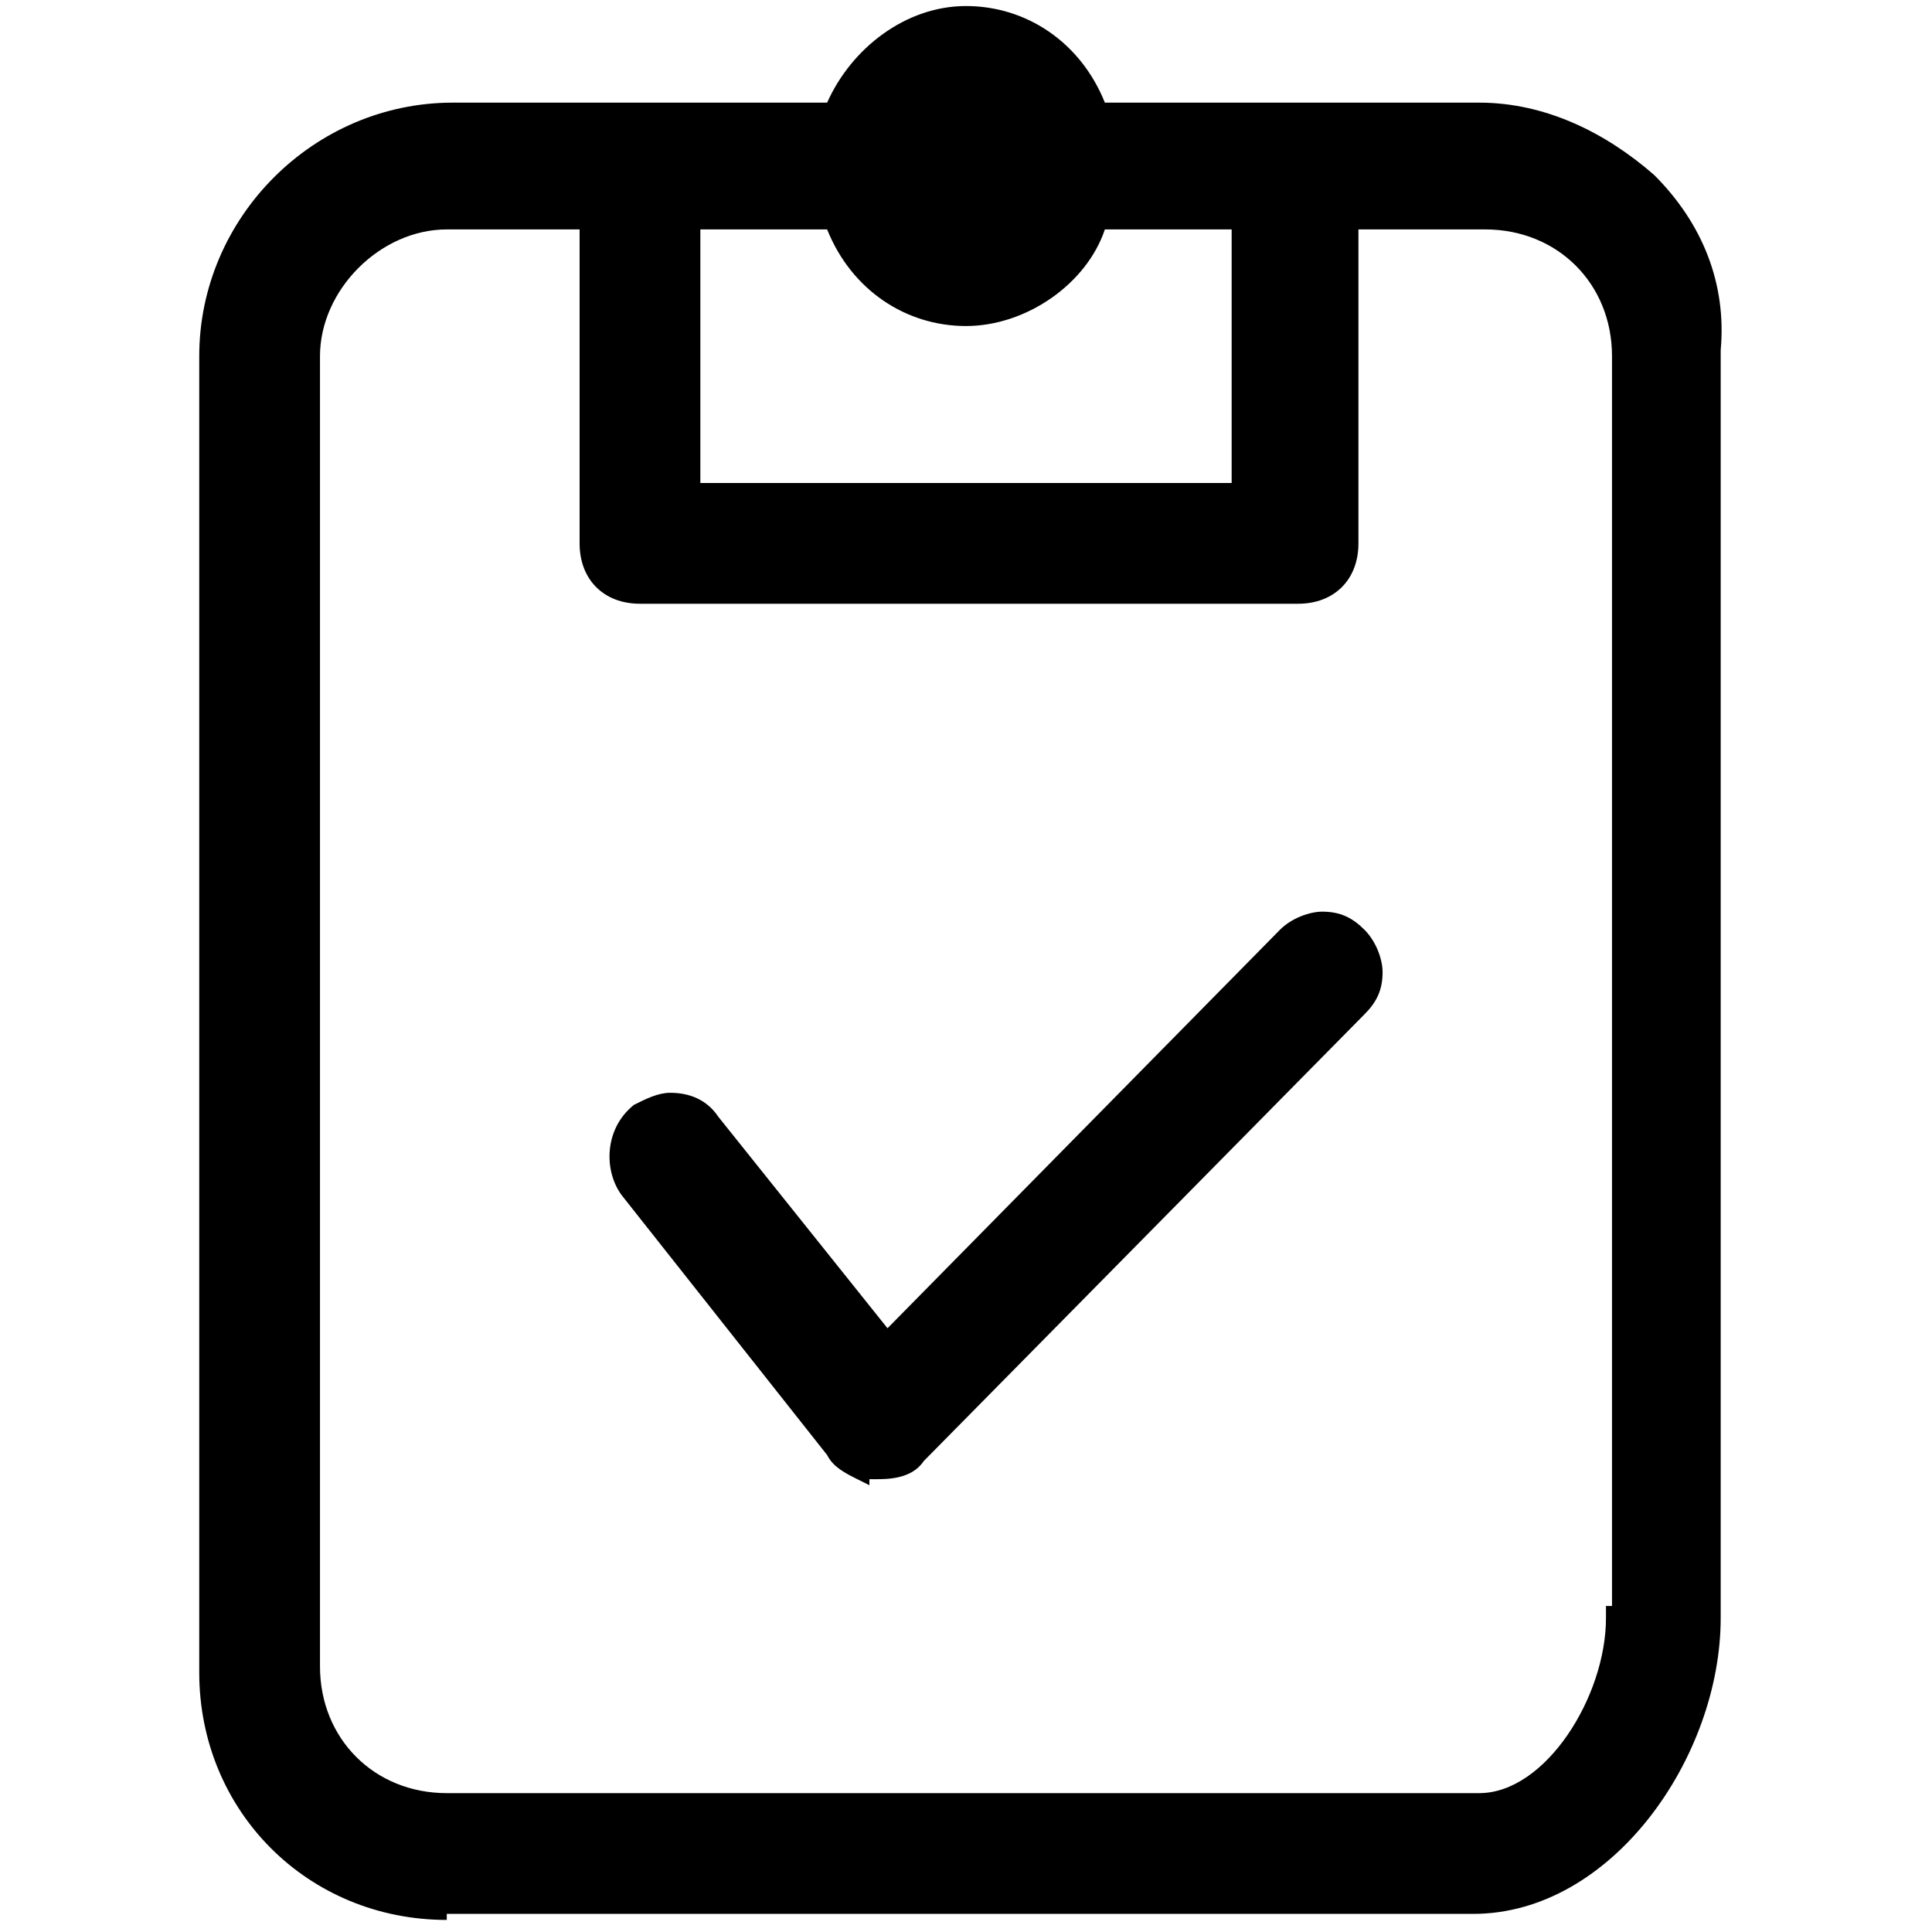 <?xml version="1.0" encoding="utf-8"?>
<!-- Generator: Adobe Illustrator 23.0.4, SVG Export Plug-In . SVG Version: 6.00 Build 0)  -->
<svg version="1.1" id="Layer_1" xmlns="http://www.w3.org/2000/svg" xmlns:xlink="http://www.w3.org/1999/xlink" x="0px" y="0px"
	 viewBox="0 0 32 32" style="enable-background:new 0 0 32 32;" xml:space="preserve">
<title>Course-Requirements</title>
<path d="M7.4,31.8c-2.3,0-4.1-1.8-4.1-4.1V5.9c0-2.3,1.9-4.2,4.2-4.2h6.2c0.4-0.9,1.3-1.6,2.3-1.6c1,0,1.9,0.6,2.3,1.6h6.2
	c1.1,0,2.1,0.5,2.9,1.2c0.8,0.8,1.2,1.8,1.1,2.9v21c0,2.3-1.8,4.9-4.1,4.9H7.4z M7.4,3.8c-1.1,0-2.1,1-2.1,2.1l0,21.7
	c0,1.2,0.9,2.1,2.1,2.1h17.1c1.1,0,2.1-1.6,2.1-2.9v-0.2h0.1V5.9c0-1.2-0.9-2.1-2.1-2.1h-2.1V9c0,0.6-0.4,1-1,1H10.6
	c-0.6,0-1-0.4-1-1V3.8H7.4z M20.4,8V3.8h-2.1C18,4.7,17,5.4,16,5.4c-1,0-1.9-0.6-2.3-1.6h-2.1V8H20.4z M14.4,24.6L14.4,24.6l0.1-0.2
	L14.4,24.6l-0.2-0.1c-0.2-0.1-0.4-0.2-0.5-0.4l-3.4-4.3c-0.3-0.4-0.3-1.1,0.2-1.5c0.2-0.1,0.4-0.2,0.6-0.2c0.3,0,0.6,0.1,0.8,0.4
	l2.8,3.5l6.5-6.6c0.2-0.2,0.5-0.3,0.7-0.3c0.3,0,0.5,0.1,0.7,0.3c0.2,0.2,0.3,0.5,0.3,0.7c0,0.3-0.1,0.5-0.3,0.7l-7.3,7.4
	c-0.2,0.3-0.6,0.3-0.8,0.3H14.4z"/>
</svg>
